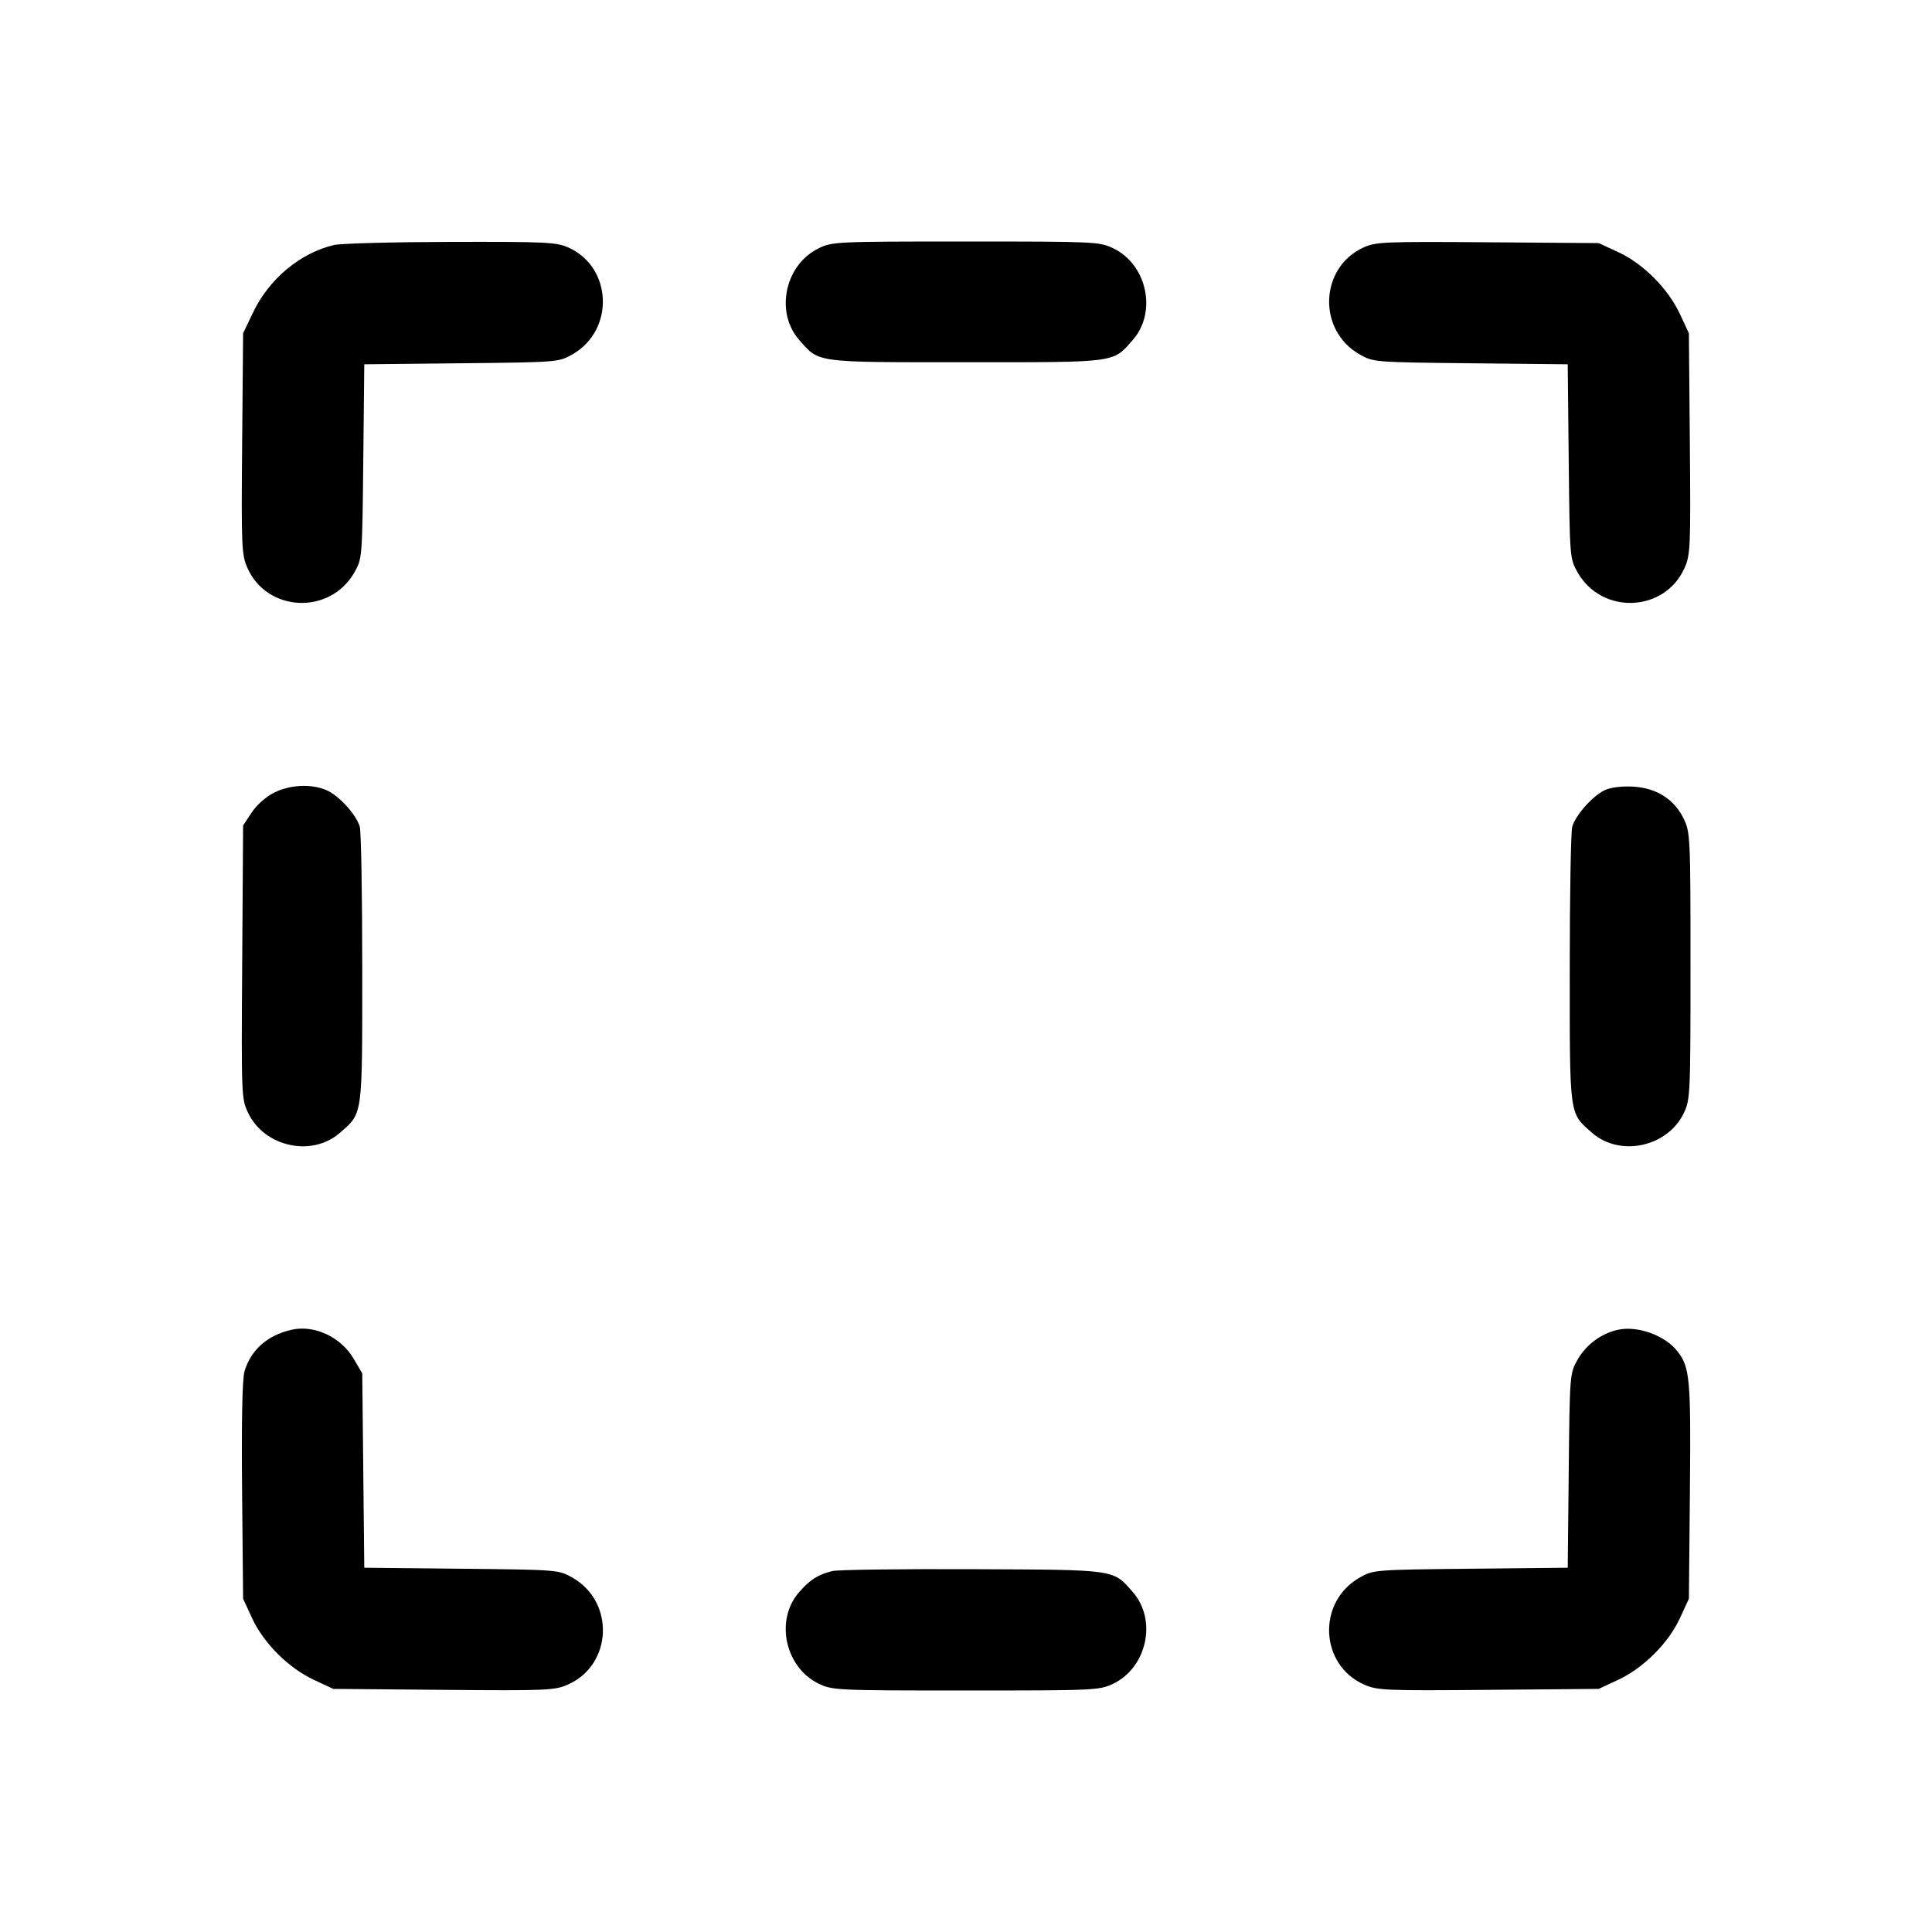 <svg fill="currentColor" viewBox="0 0 256 256" xmlns="http://www.w3.org/2000/svg"><path d="M44.265 32.463 C 39.784 33.519,35.662 36.949,33.540 41.387 L 32.213 44.160 32.086 58.771 C 31.967 72.437,32.012 73.503,32.782 75.244 C 35.392 81.144,43.717 81.507,46.950 75.861 C 47.992 74.040,48.001 73.934,48.135 61.148 L 48.269 48.269 61.148 48.135 C 73.934 48.001,74.040 47.992,75.861 46.950 C 81.450 43.749,81.153 35.449,75.356 32.816 C 73.751 32.087,72.409 32.022,59.733 32.052 C 52.107 32.071,45.146 32.256,44.265 32.463 M108.445 32.916 C 103.994 35.119,102.679 41.378,105.898 45.044 C 108.581 48.101,107.829 48.000,128.000 48.000 C 148.171 48.000,147.419 48.101,150.102 45.044 C 153.334 41.363,151.996 35.072,147.520 32.905 C 145.707 32.027,145.115 32.000,127.972 32.000 C 110.757 32.001,110.245 32.025,108.445 32.916 M180.644 32.803 C 174.844 35.481,174.549 43.749,180.139 46.950 C 181.960 47.992,182.066 48.001,194.852 48.135 L 207.731 48.269 207.865 61.148 C 207.999 73.934,208.008 74.040,209.050 75.861 C 212.283 81.507,220.608 81.144,223.218 75.244 C 223.988 73.503,224.033 72.437,223.914 58.771 L 223.787 44.160 222.593 41.600 C 221.026 38.240,217.739 34.940,214.445 33.417 L 211.840 32.213 197.120 32.103 C 183.421 32.000,182.278 32.048,180.644 32.803 M36.338 105.022 C 35.257 105.557,34.018 106.651,33.352 107.657 L 32.213 109.377 32.093 127.486 C 31.975 145.275,31.989 145.629,32.892 147.492 C 35.072 151.996,41.351 153.345,45.044 150.102 C 48.095 147.424,48.000 148.122,48.000 128.427 C 48.000 118.688,47.853 110.196,47.674 109.554 C 47.222 107.941,44.877 105.375,43.220 104.683 C 41.206 103.841,38.449 103.977,36.338 105.022 M212.685 104.678 C 211.083 105.405,208.760 108.004,208.326 109.554 C 208.147 110.196,208.000 118.688,208.000 128.427 C 208.000 148.122,207.905 147.424,210.956 150.102 C 214.637 153.334,220.928 151.996,223.095 147.520 C 223.973 145.707,224.000 145.115,224.000 128.000 C 224.000 110.885,223.973 110.293,223.095 108.480 C 221.845 105.899,219.493 104.408,216.388 104.231 C 214.962 104.150,213.446 104.332,212.685 104.678 M38.613 176.203 C 35.420 176.938,33.235 178.875,32.398 181.711 C 32.103 182.711,31.991 188.277,32.078 197.547 L 32.213 211.840 33.417 214.445 C 34.940 217.739,38.240 221.026,41.600 222.593 L 44.160 223.787 58.771 223.914 C 72.437 224.033,73.503 223.988,75.244 223.218 C 81.144 220.608,81.507 212.283,75.861 209.050 C 74.040 208.008,73.934 207.999,61.148 207.865 L 48.269 207.731 48.135 194.852 L 48.000 181.973 46.869 180.049 C 45.166 177.152,41.634 175.507,38.613 176.203 M214.339 176.211 C 212.161 176.703,210.172 178.180,209.050 180.139 C 208.008 181.960,207.999 182.066,207.865 194.852 L 207.731 207.731 194.852 207.865 C 182.066 207.999,181.960 208.008,180.139 209.050 C 174.493 212.283,174.856 220.608,180.756 223.218 C 182.497 223.988,183.563 224.033,197.229 223.914 L 211.840 223.787 214.400 222.593 C 217.760 221.026,221.060 217.739,222.583 214.445 L 223.787 211.840 223.922 197.547 C 224.062 182.659,223.927 181.161,222.253 179.033 C 220.594 176.923,216.945 175.622,214.339 176.211 M110.293 208.172 C 108.377 208.651,107.350 209.302,105.893 210.961 C 102.666 214.637,104.008 220.930,108.480 223.095 C 110.293 223.973,110.885 224.000,128.000 224.000 C 145.115 224.000,145.707 223.973,147.520 223.095 C 151.996 220.928,153.334 214.637,150.102 210.956 C 147.437 207.920,148.053 208.008,128.853 207.926 C 119.349 207.885,110.997 207.996,110.293 208.172 " stroke="none" fill-rule="evenodd"></path></svg>